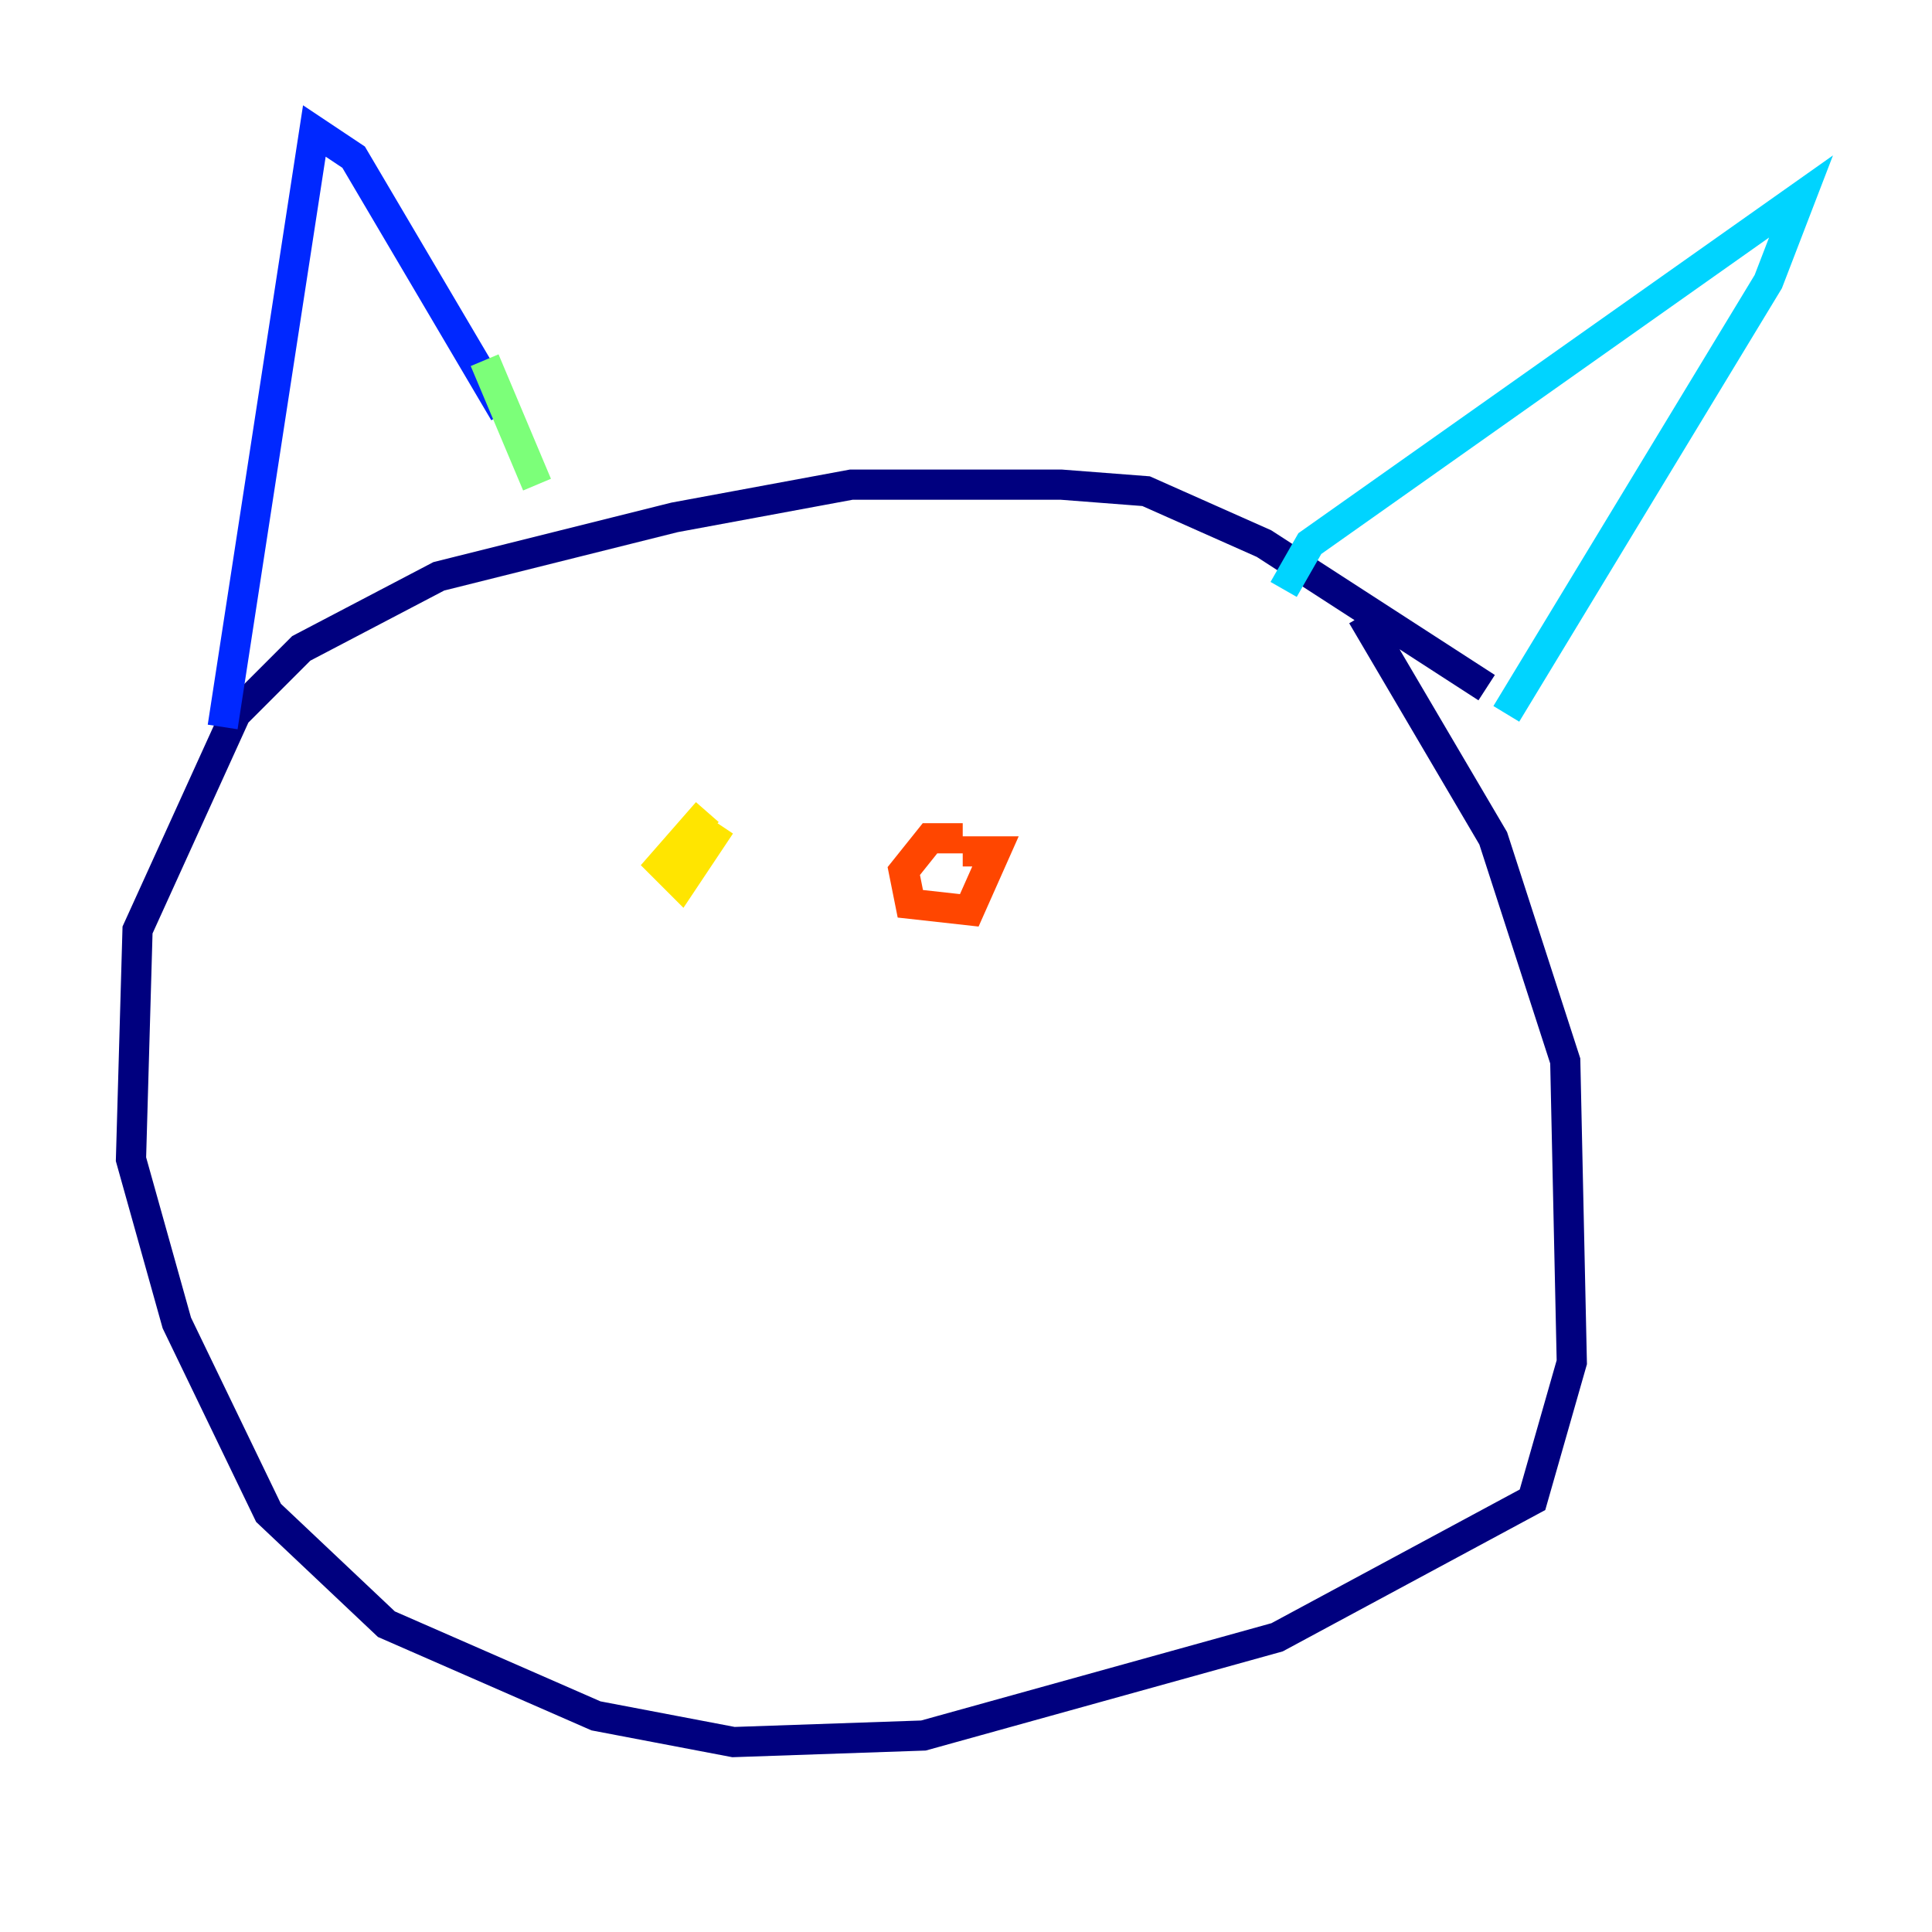 <?xml version="1.0" encoding="utf-8" ?>
<svg baseProfile="tiny" height="128" version="1.2" viewBox="0,0,128,128" width="128" xmlns="http://www.w3.org/2000/svg" xmlns:ev="http://www.w3.org/2001/xml-events" xmlns:xlink="http://www.w3.org/1999/xlink"><defs /><polyline fill="none" points="98.495,45.559 83.742,36.014 75.932,32.542 70.291,32.108 56.407,32.108 44.691,34.278 29.071,38.183 19.959,42.956 15.62,47.295 9.112,61.614 8.678,76.8 11.715,87.647 17.79,100.231 25.6,107.607 39.485,113.681 48.597,115.417 61.18,114.983 84.61,108.475 101.532,99.363 104.136,90.251 103.702,70.291 98.929,55.539 90.251,40.786" stroke="#00007f" stroke-width="2" /><polyline fill="none" points="14.752,48.163 20.827,8.678 23.43,10.414 33.41,27.336" stroke="#0028ff" stroke-width="2" /><polyline fill="none" points="85.044,39.051 86.78,36.014 119.322,13.017 117.153,18.658 99.797,47.295" stroke="#00d4ff" stroke-width="2" /><polyline fill="none" points="32.108,23.864 35.58,32.108" stroke="#7cff79" stroke-width="2" /><polyline fill="none" points="46.861,53.803 43.824,57.275 45.125,58.576 47.729,54.671" stroke="#ffe500" stroke-width="2" /><polyline fill="none" points="63.783,55.539 61.614,55.539 59.878,57.709 60.312,59.878 64.217,60.312 65.953,56.407 63.783,56.407" stroke="#ff4600" stroke-width="2" /><polyline fill="none" points="52.068,84.61 52.068,84.61" stroke="#7f0000" stroke-width="2" /></svg>